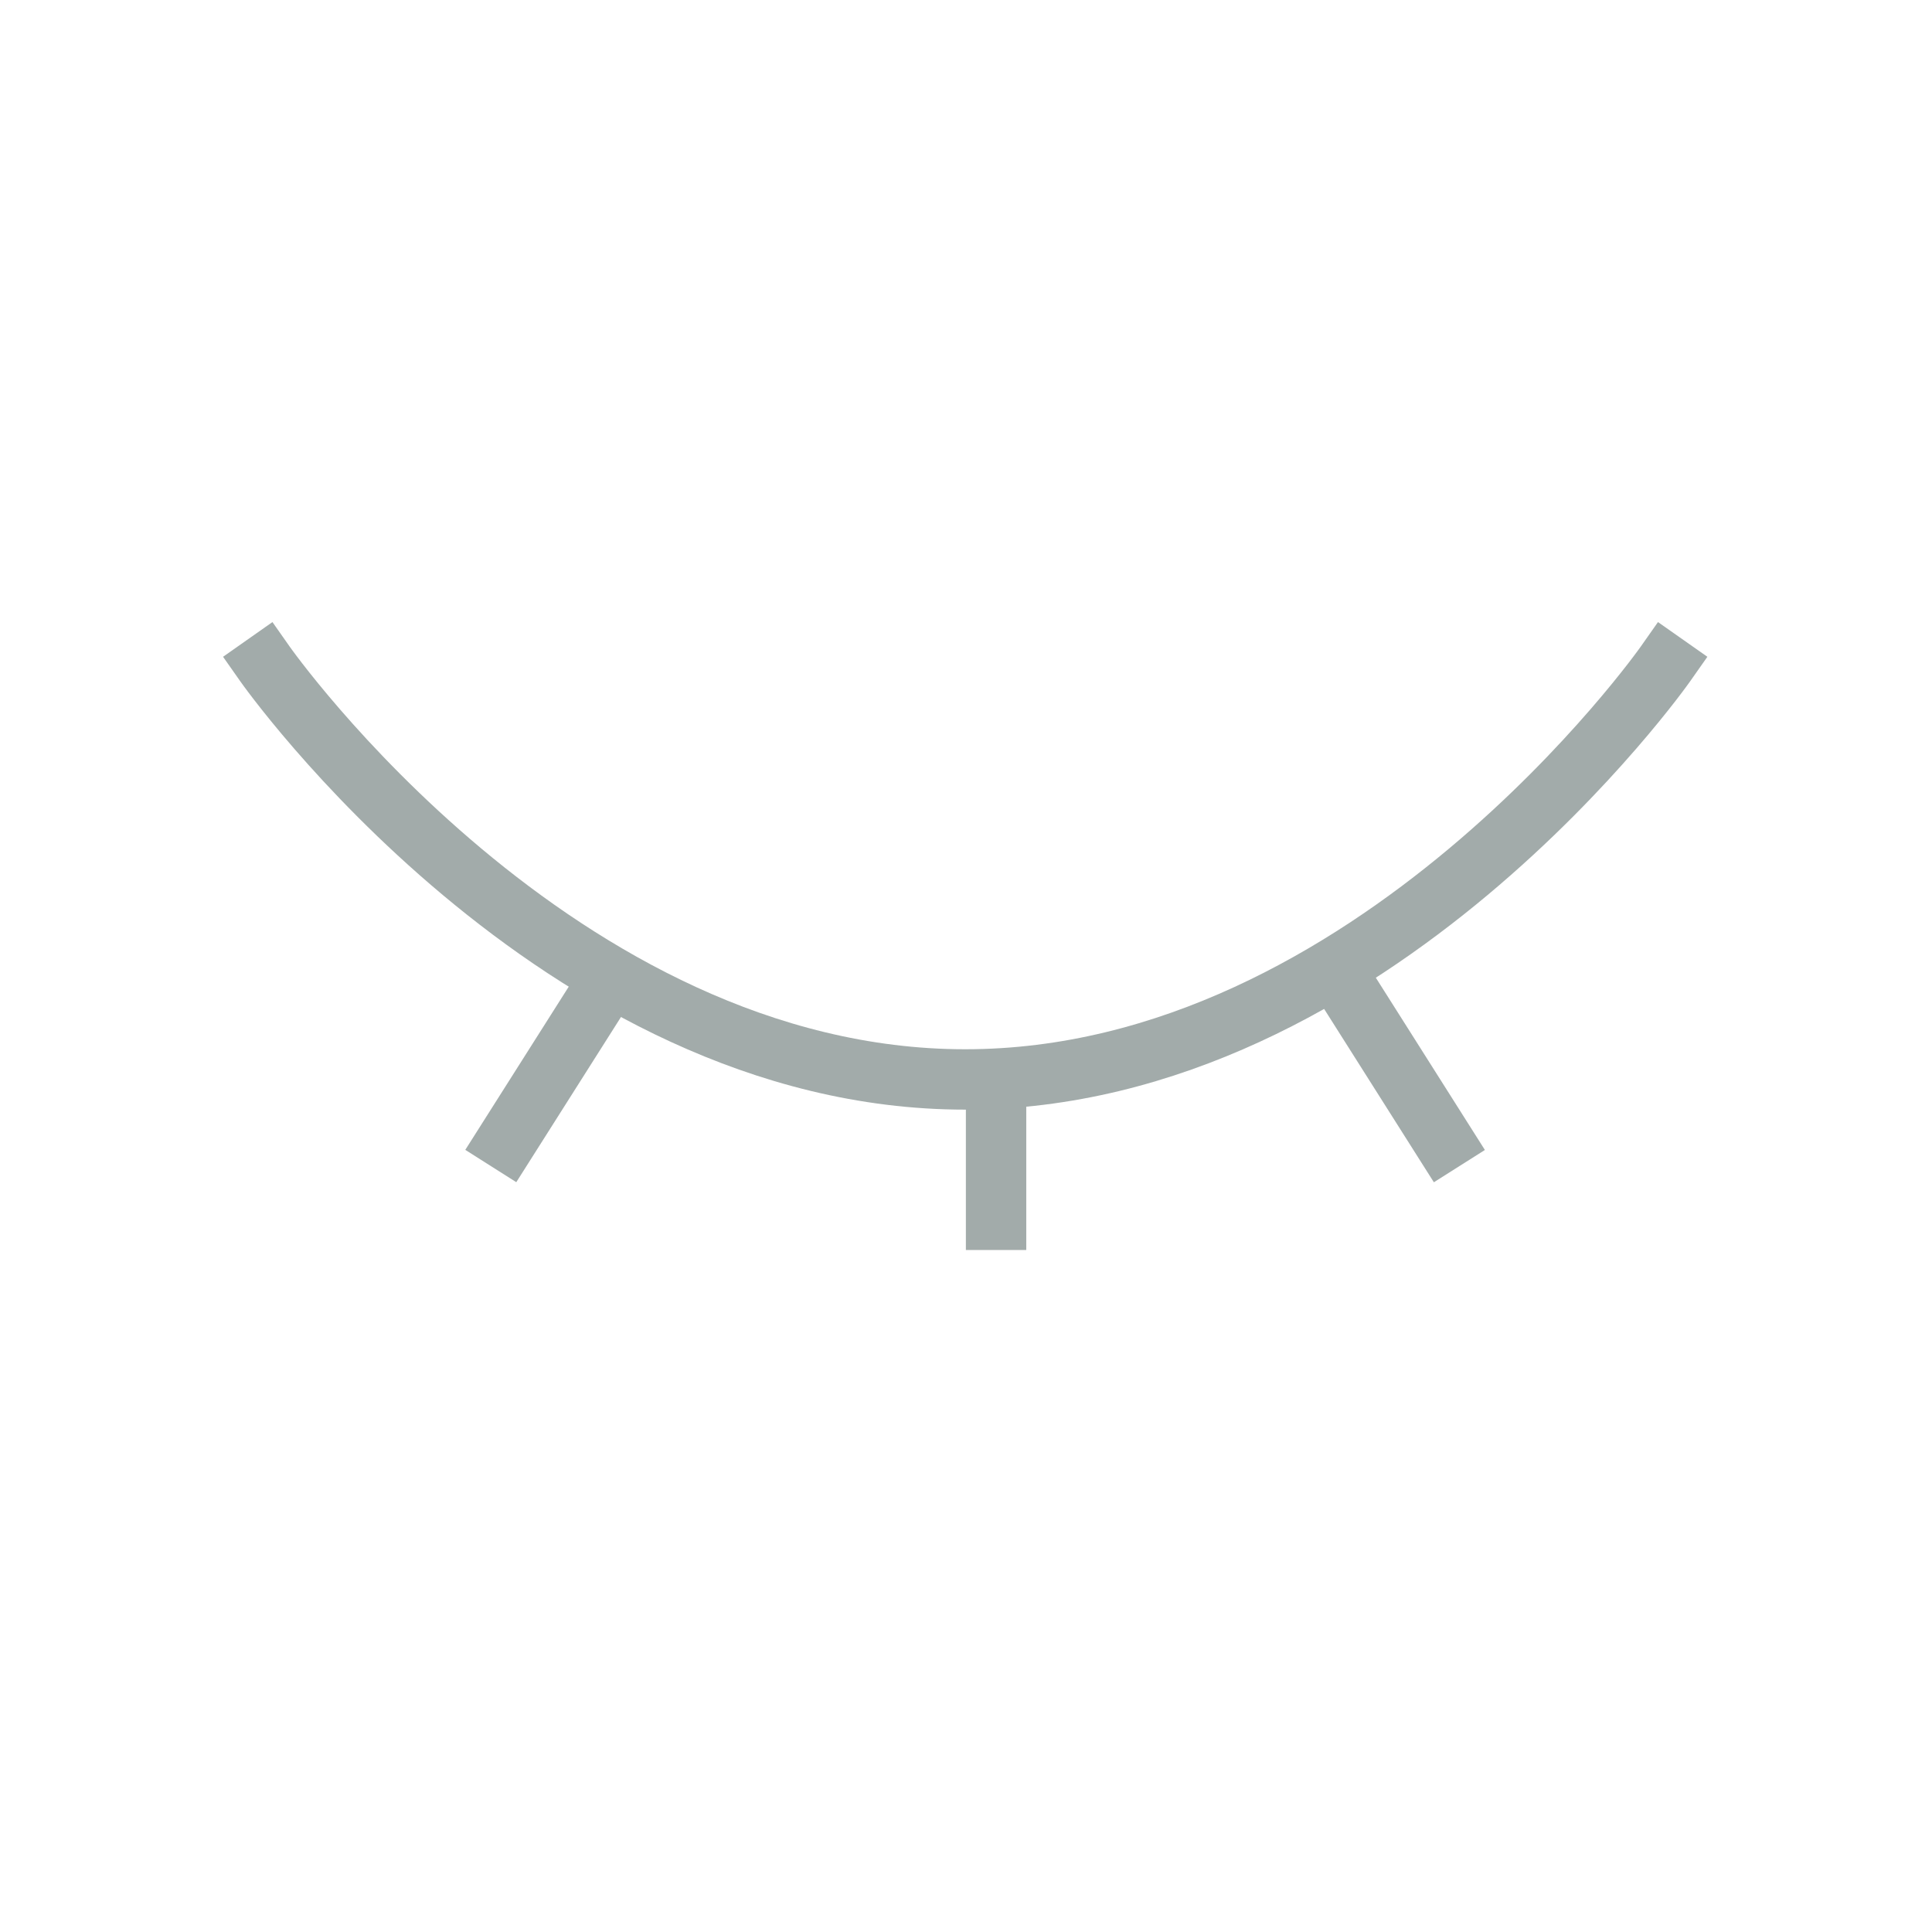 <svg width="32" height="32" viewBox="0 0 32 32" fill="none" xmlns="http://www.w3.org/2000/svg">
<path d="M4.391 11C4.391 11 9.226 17.879 15.987 17.879C22.748 17.879 27.583 11 27.583 11" stroke="#A2ABAA" stroke-miterlimit="10" stroke-linecap="square"/>
<line x1="16.498" y1="18.216" x2="16.498" y2="20.704" stroke="#A2ABAA"/>
<line x1="10.094" y1="16.213" x2="8.129" y2="19.313" stroke="#A2ABAA"/>
<line y1="-0.5" x2="3.67" y2="-0.5" transform="matrix(0.535 0.845 0.845 -0.535 22.631 15.946)" stroke="#A2ABAA"/>
</svg>
